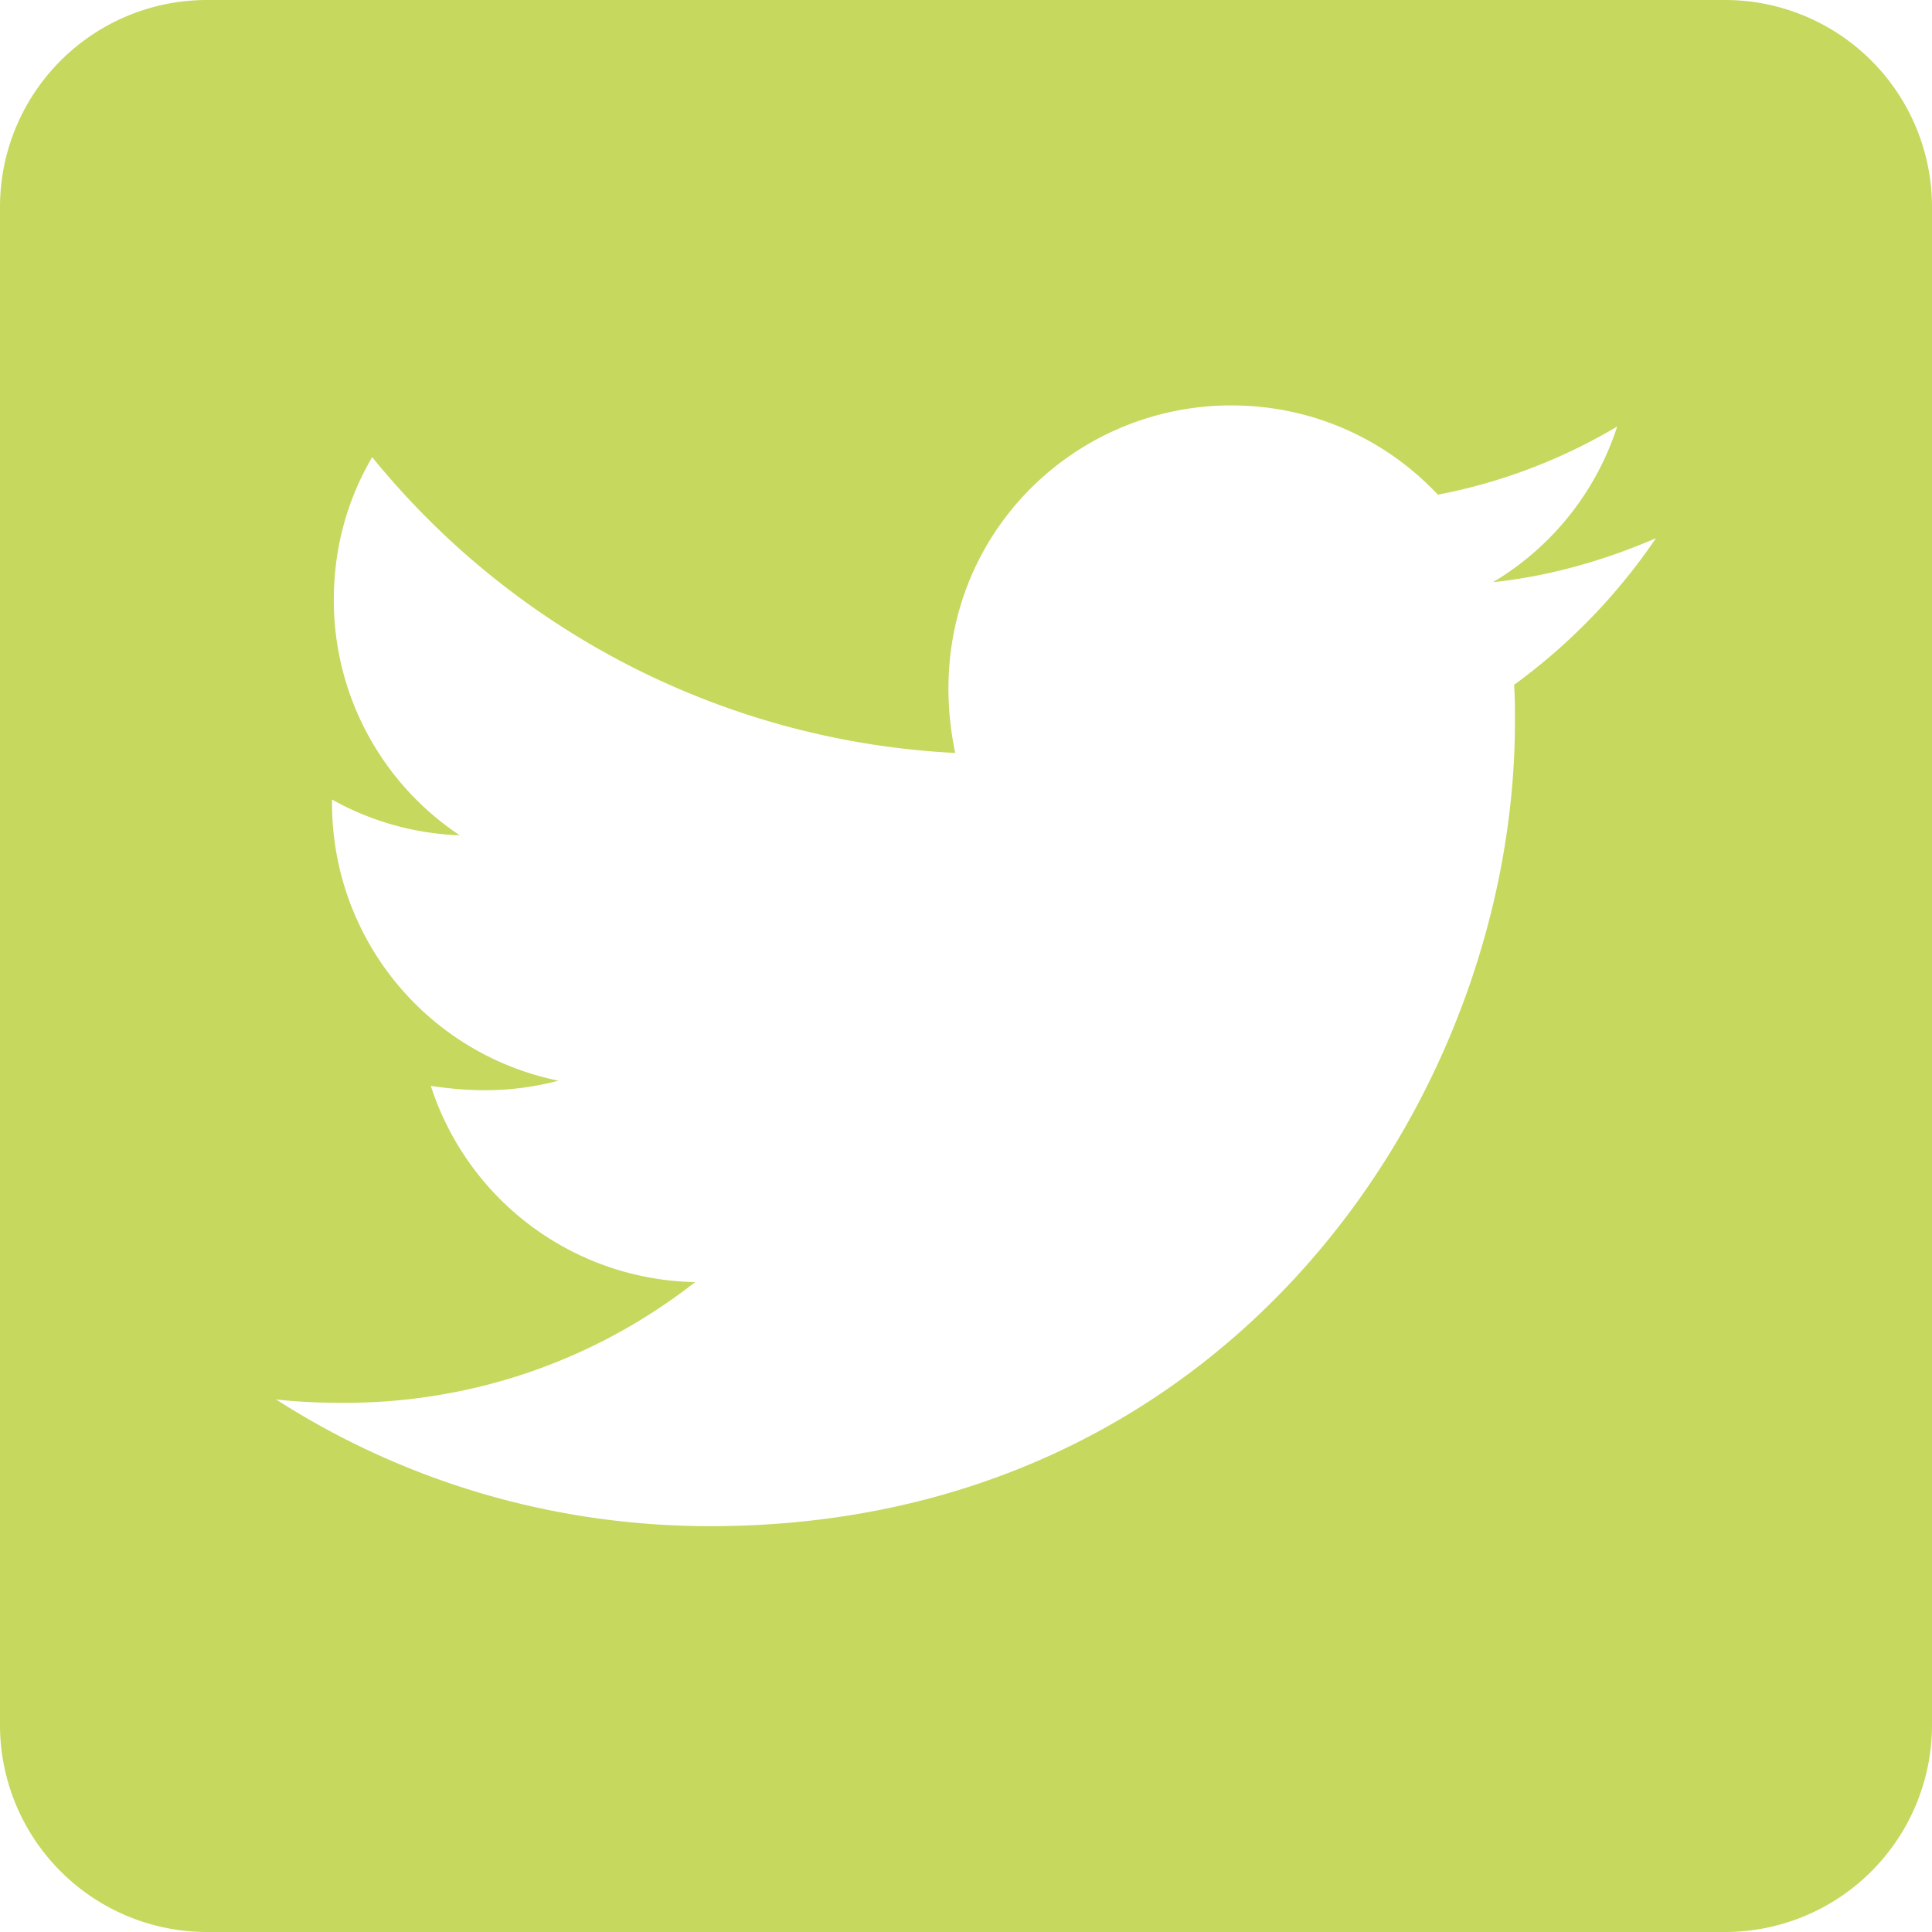 <svg width="36" height="36" xmlns="http://www.w3.org/2000/svg"><path d="M32.143 0H3.857A3.858 3.858 0 0 0 0 3.857v28.286A3.858 3.858 0 0 0 3.857 36h28.286A3.858 3.858 0 0 0 36 32.143V3.857A3.858 3.858 0 0 0 32.143 0zm-3.93 12.76c.016.226.016.459.016.684 0 6.967-5.303 14.994-14.994 14.994-2.99 0-5.762-.867-8.092-2.362.426.048.836.064 1.27.064 2.466 0 4.733-.836 6.54-2.25a5.277 5.277 0 0 1-4.925-3.656c.811.12 1.543.12 2.378-.097a5.27 5.27 0 0 1-4.219-5.175v-.064c.7.394 1.52.635 2.38.667a5.26 5.26 0 0 1-2.347-4.387c0-.98.257-1.88.715-2.66a14.964 14.964 0 0 0 10.864 5.512c-.747-3.576 1.929-6.476 5.143-6.476 1.519 0 2.885.634 3.85 1.663 1.188-.225 2.33-.667 3.342-1.27a5.257 5.257 0 0 1-2.314 2.901c1.06-.112 2.089-.41 3.037-.82a11.093 11.093 0 0 1-2.644 2.733z" fill="#C6D85D" fill-rule="nonzero"/></svg>